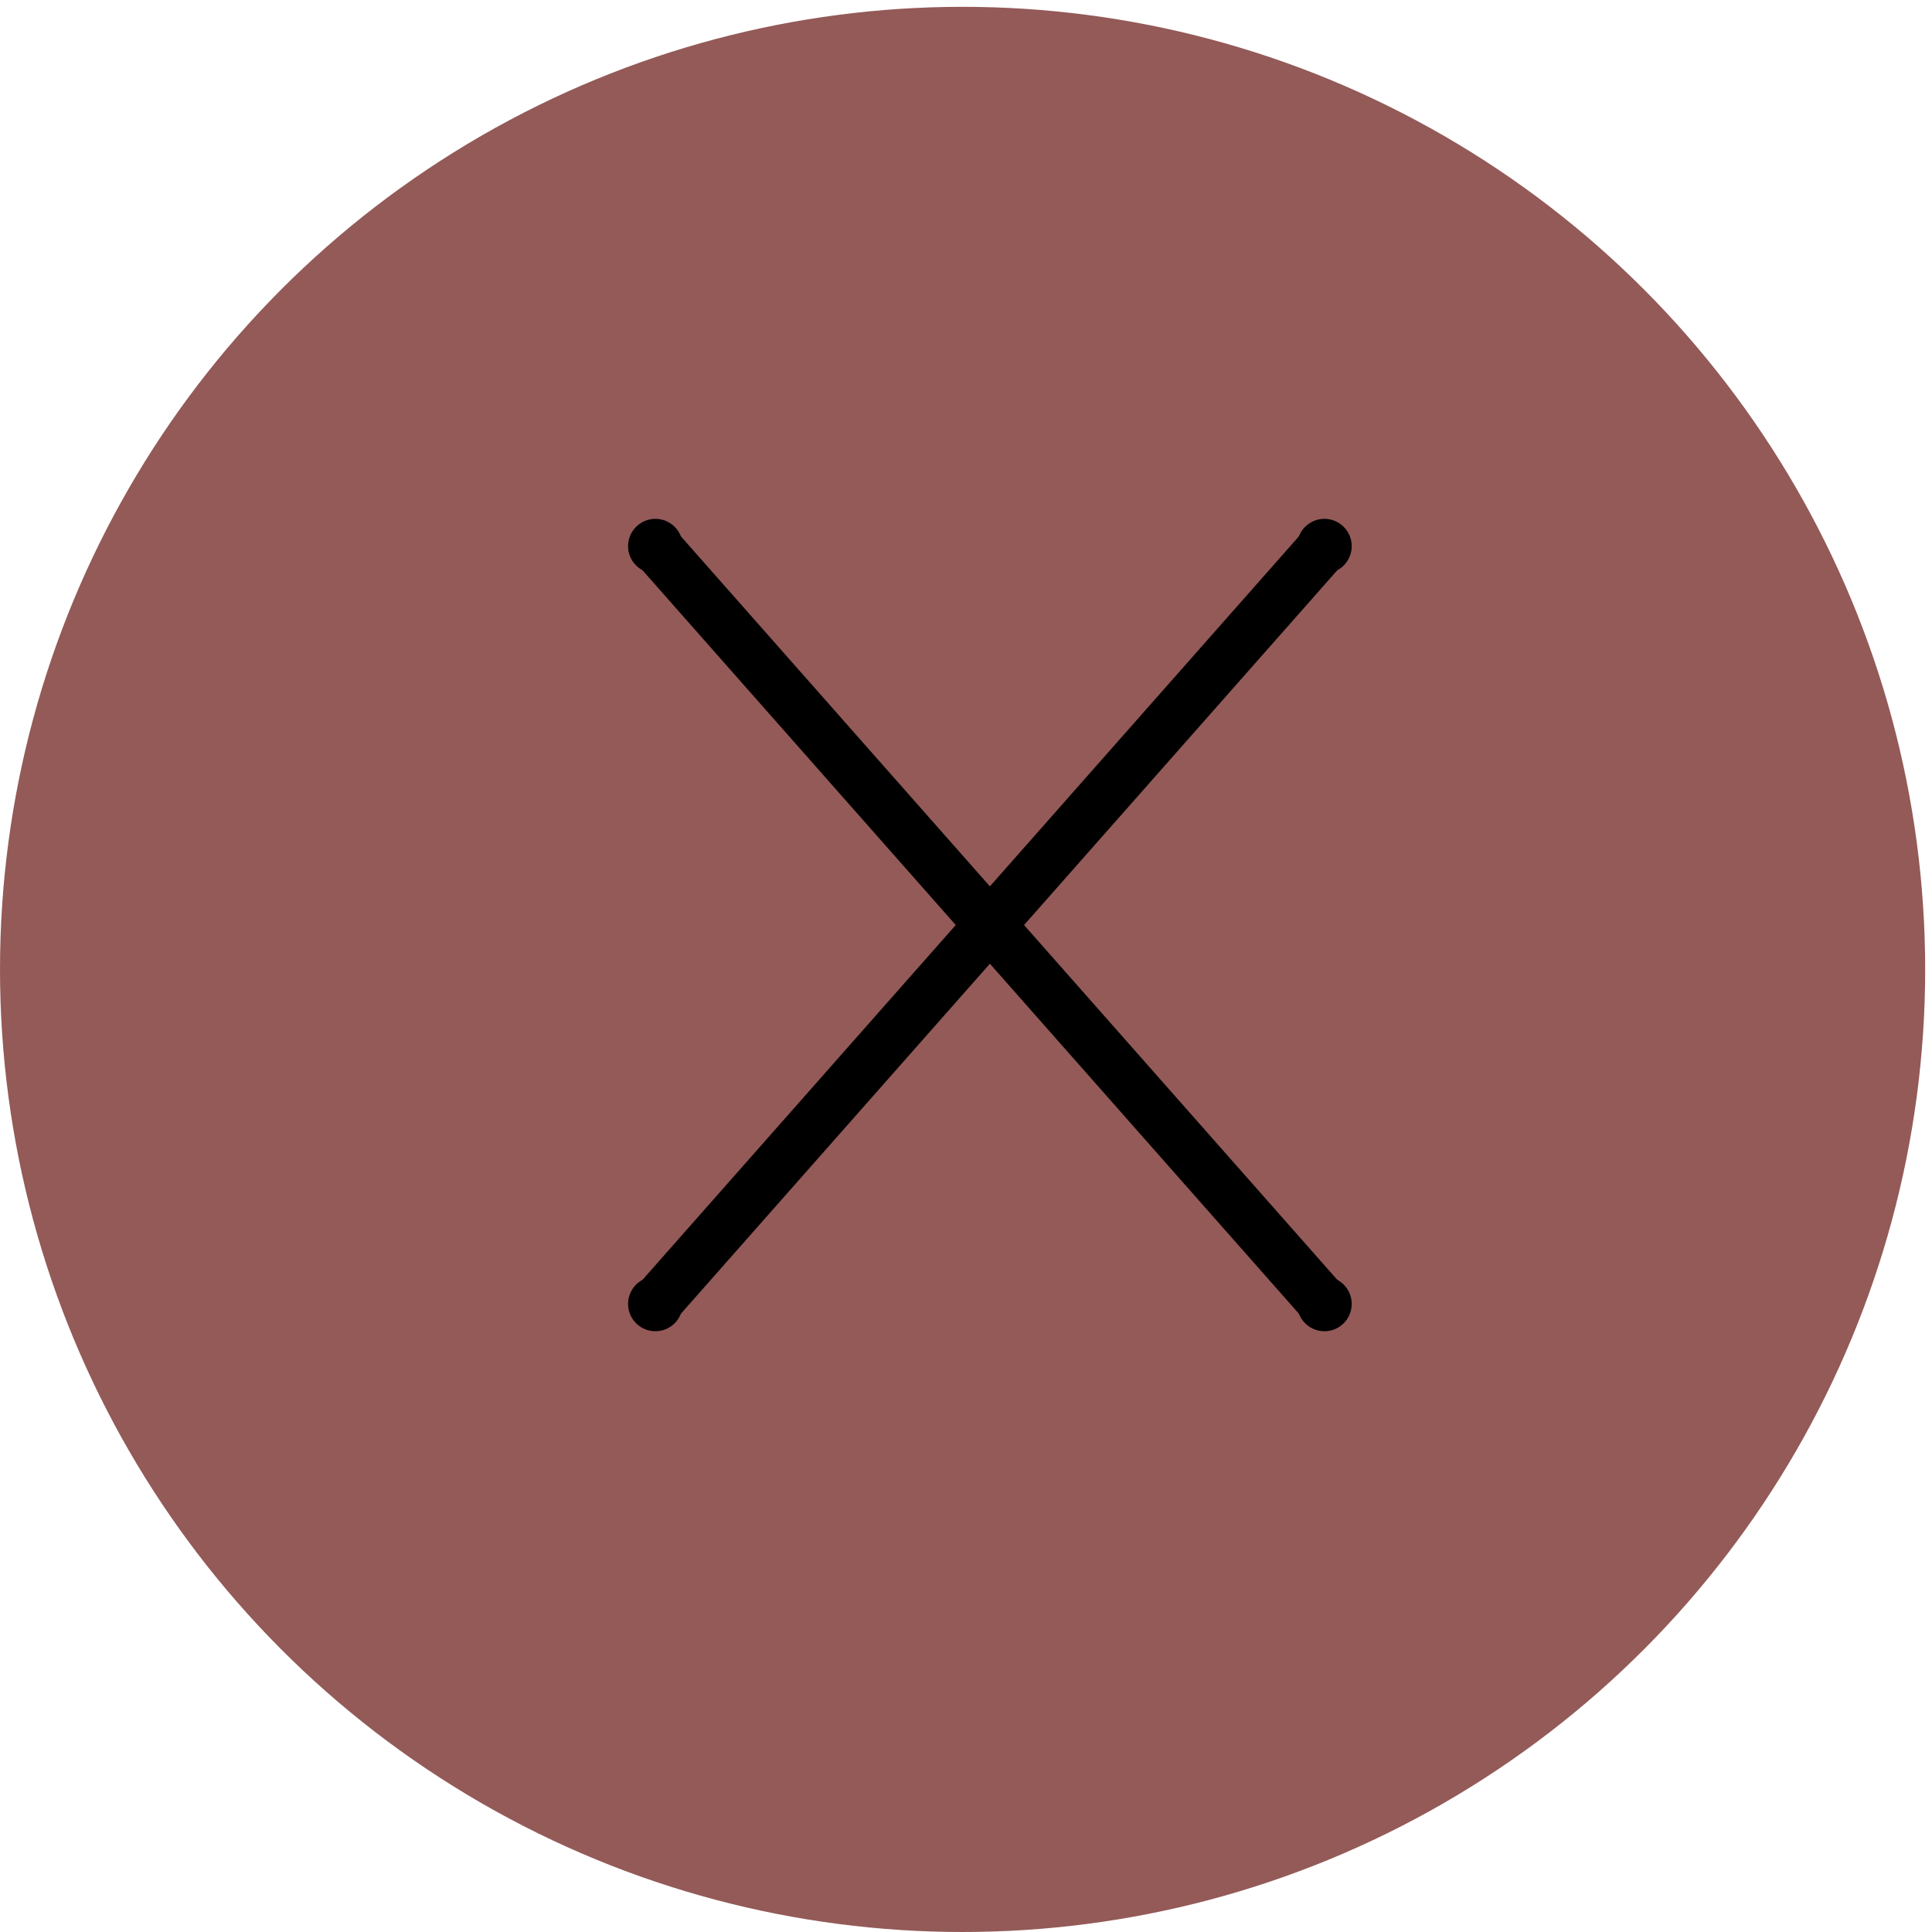 <?xml version="1.0" encoding="utf-8"?>
<!-- Generator: Adobe Illustrator 27.5.0, SVG Export Plug-In . SVG Version: 6.00 Build 0)  -->
<svg version="1.1" id="Ebene_1" xmlns="http://www.w3.org/2000/svg" xmlns:xlink="http://www.w3.org/1999/xlink" x="0px" y="0px"
	 viewBox="0 0 28.3 28.3" style="enable-background:new 0 0 28.3 28.3;" xml:space="preserve">
<style type="text/css">
	.st0r{opacity:0.7;fill:#661412;}
	.st1r{fill:none;stroke:#000000;stroke-width:0.75;stroke-miterlimit:10;}
</style>
<circle class="st0r" cx="14.1" cy="14.2" r="14.1"/>
<g>
	<line class="st1r" x1="9.6" y1="8" x2="19.4" y2="19.1"/>
	<line class="st1r" x1="19.4" y1="8" x2="9.6" y2="19.1"/>
	<ellipse cx="19.4" cy="8" rx="0.4" ry="0.4"/>
	<ellipse cx="9.6" cy="8" rx="0.4" ry="0.4"/>
	<ellipse cx="9.6" cy="19.1" rx="0.4" ry="0.4"/>
	<ellipse cx="19.4" cy="19.1" rx="0.4" ry="0.4"/>
</g>
</svg>

